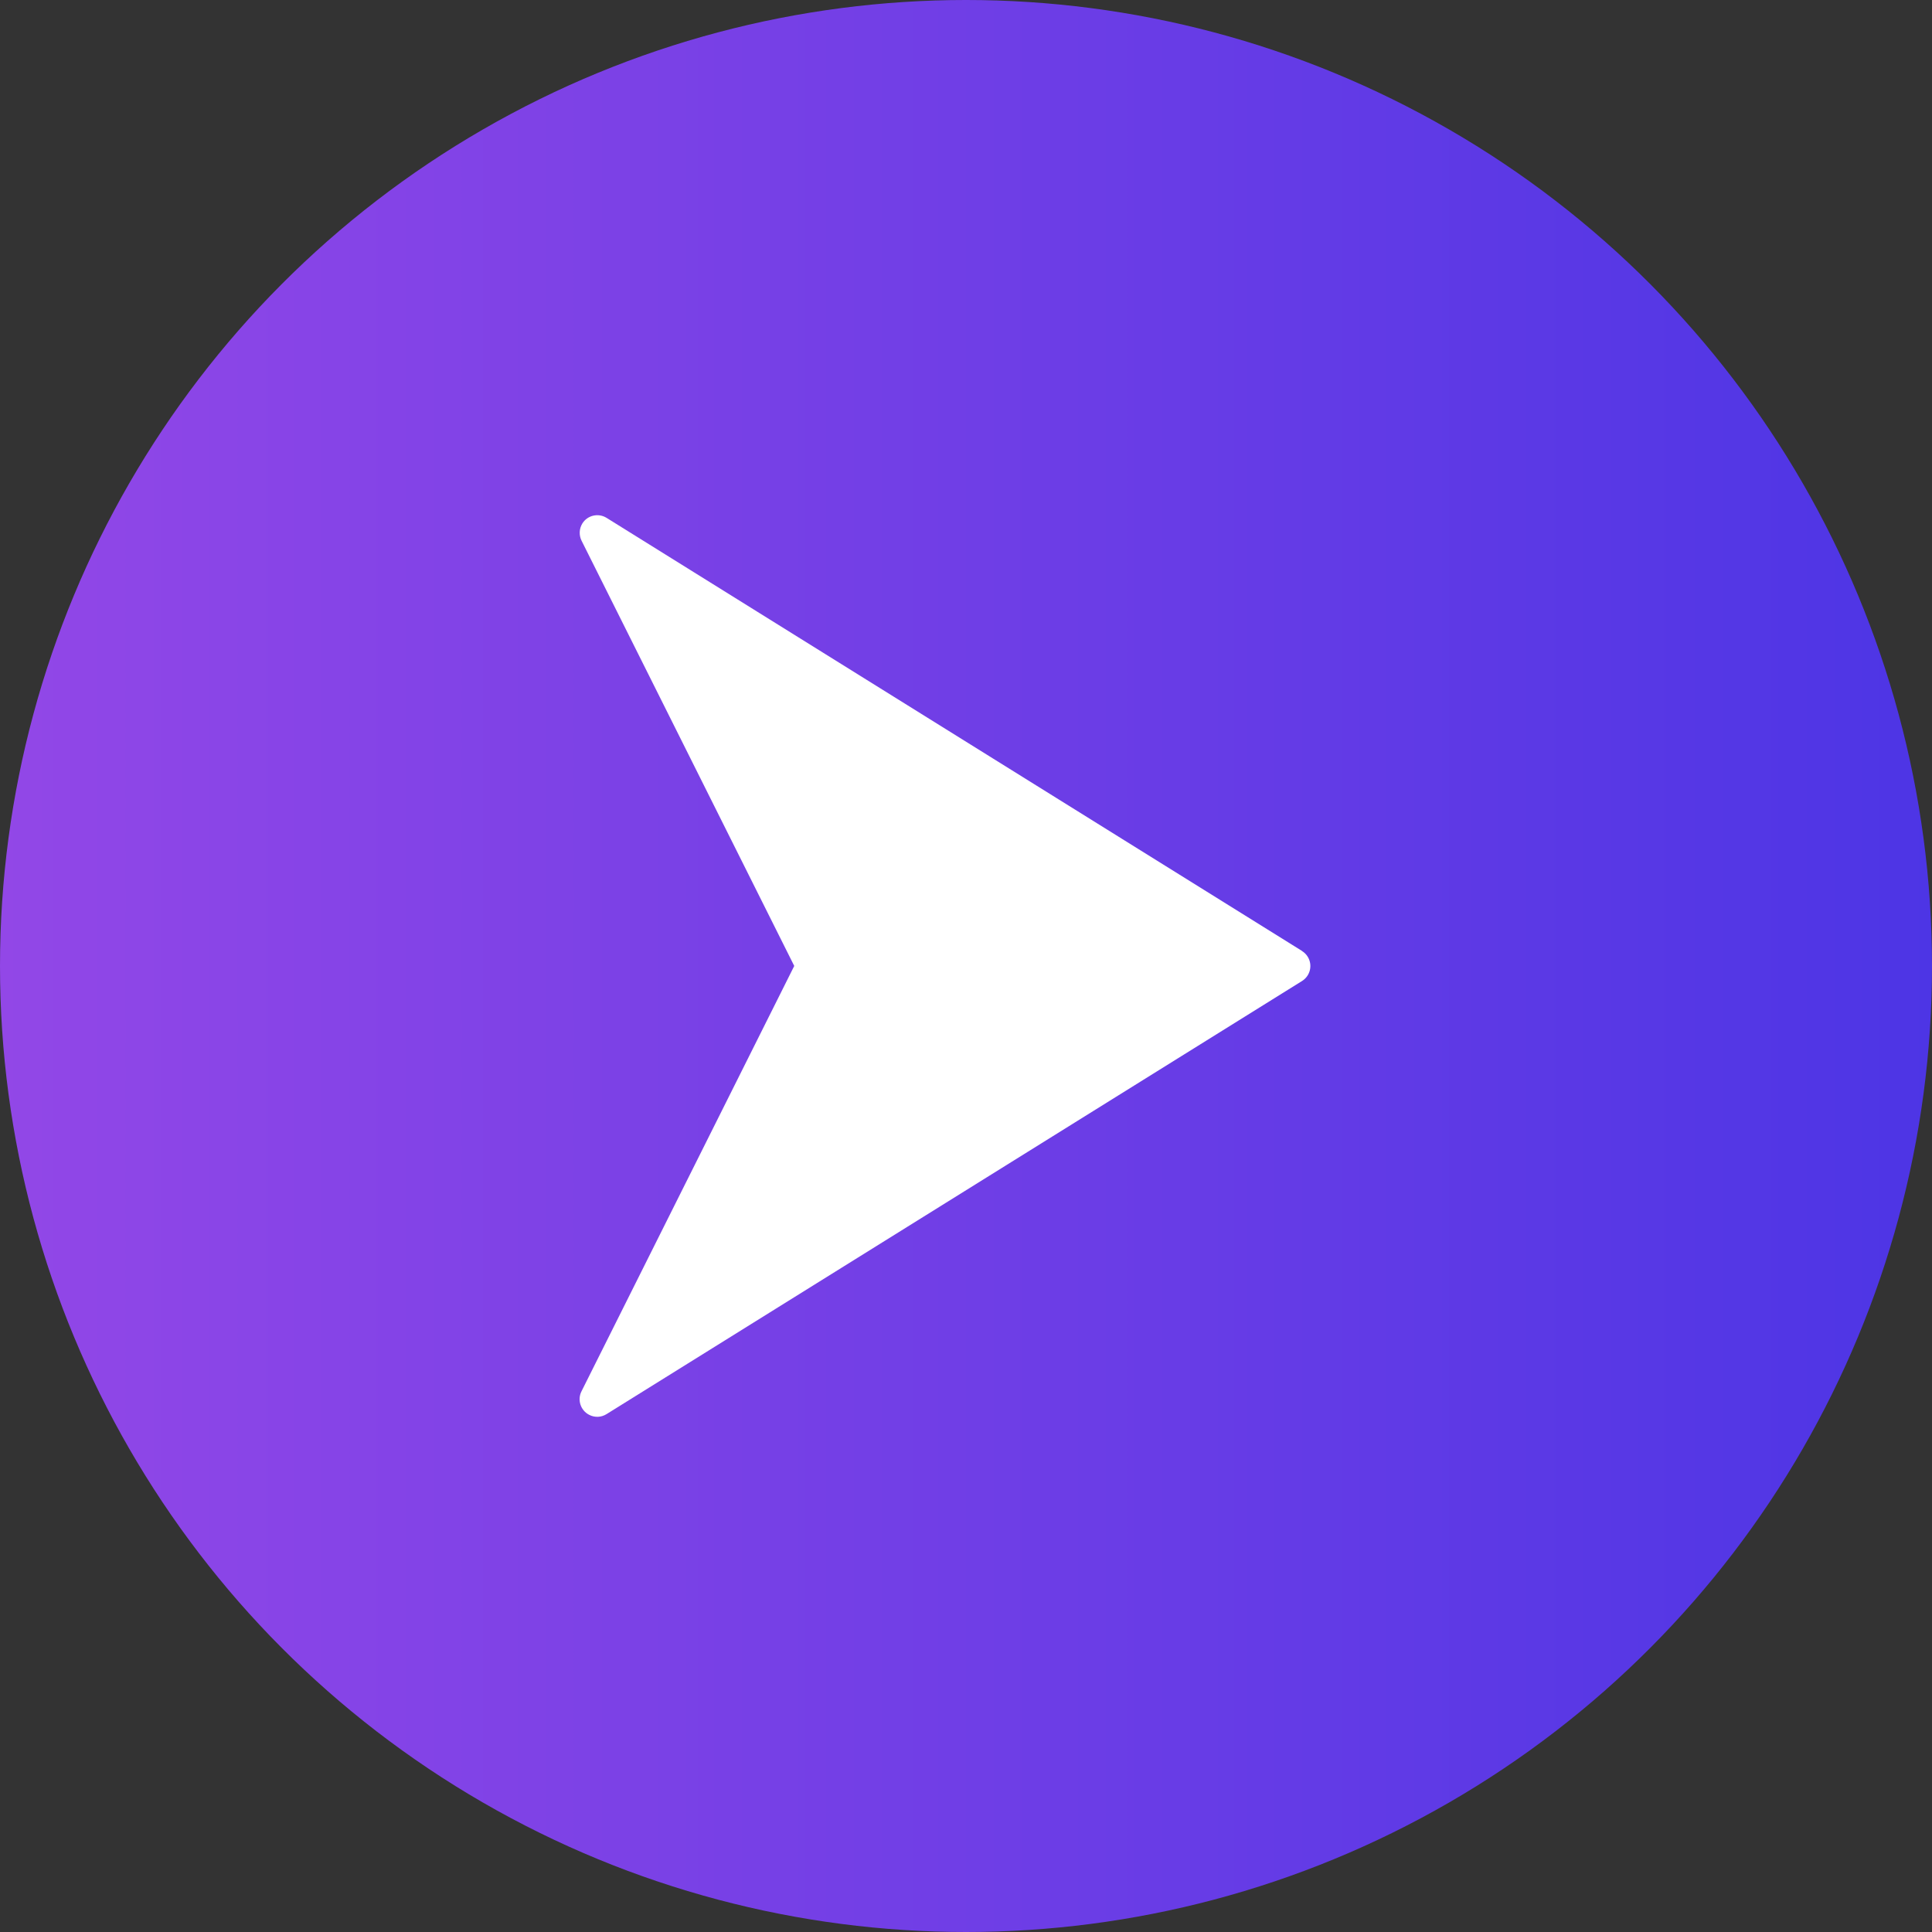 <svg width="30" height="30" viewBox="0 0 30 30" fill="none" xmlns="http://www.w3.org/2000/svg">
<rect x="0" y="0" width="30" height="30" fill="#333333" stroke="none"/>
<circle cx="15" cy="15" r="15" fill="url(#paint0_linear_174_13997)"/>
<g clip-path="url(#clip0_174_13997)">
<path d="M20.219 14.767L9.42 8.042C9.292 7.962 9.123 8 9.043 8.128C9.018 8.168 9.004 8.214 9.002 8.261C9 8.308 9.01 8.355 9.031 8.397L12.333 14.999L9.03 21.603C8.961 21.737 9.015 21.902 9.15 21.97C9.192 21.992 9.239 22.002 9.286 22C9.333 21.998 9.379 21.983 9.419 21.958L20.218 15.233C20.346 15.153 20.386 14.985 20.306 14.856C20.284 14.82 20.254 14.79 20.218 14.768L20.219 14.767Z" fill="white"/>
</g>
<defs>
<linearGradient id="paint0_linear_174_13997" x1="0" y1="15" x2="30" y2="15" gradientUnits="userSpaceOnUse">
<stop stop-color="#9247E7"/>
<stop offset="1" stop-color="#4D35E5"/>
</linearGradient>
<clipPath id="clip0_174_13997">
<rect width="14" height="14" fill="white" transform="translate(8 8)"/>
</clipPath>
</defs>
</svg>
